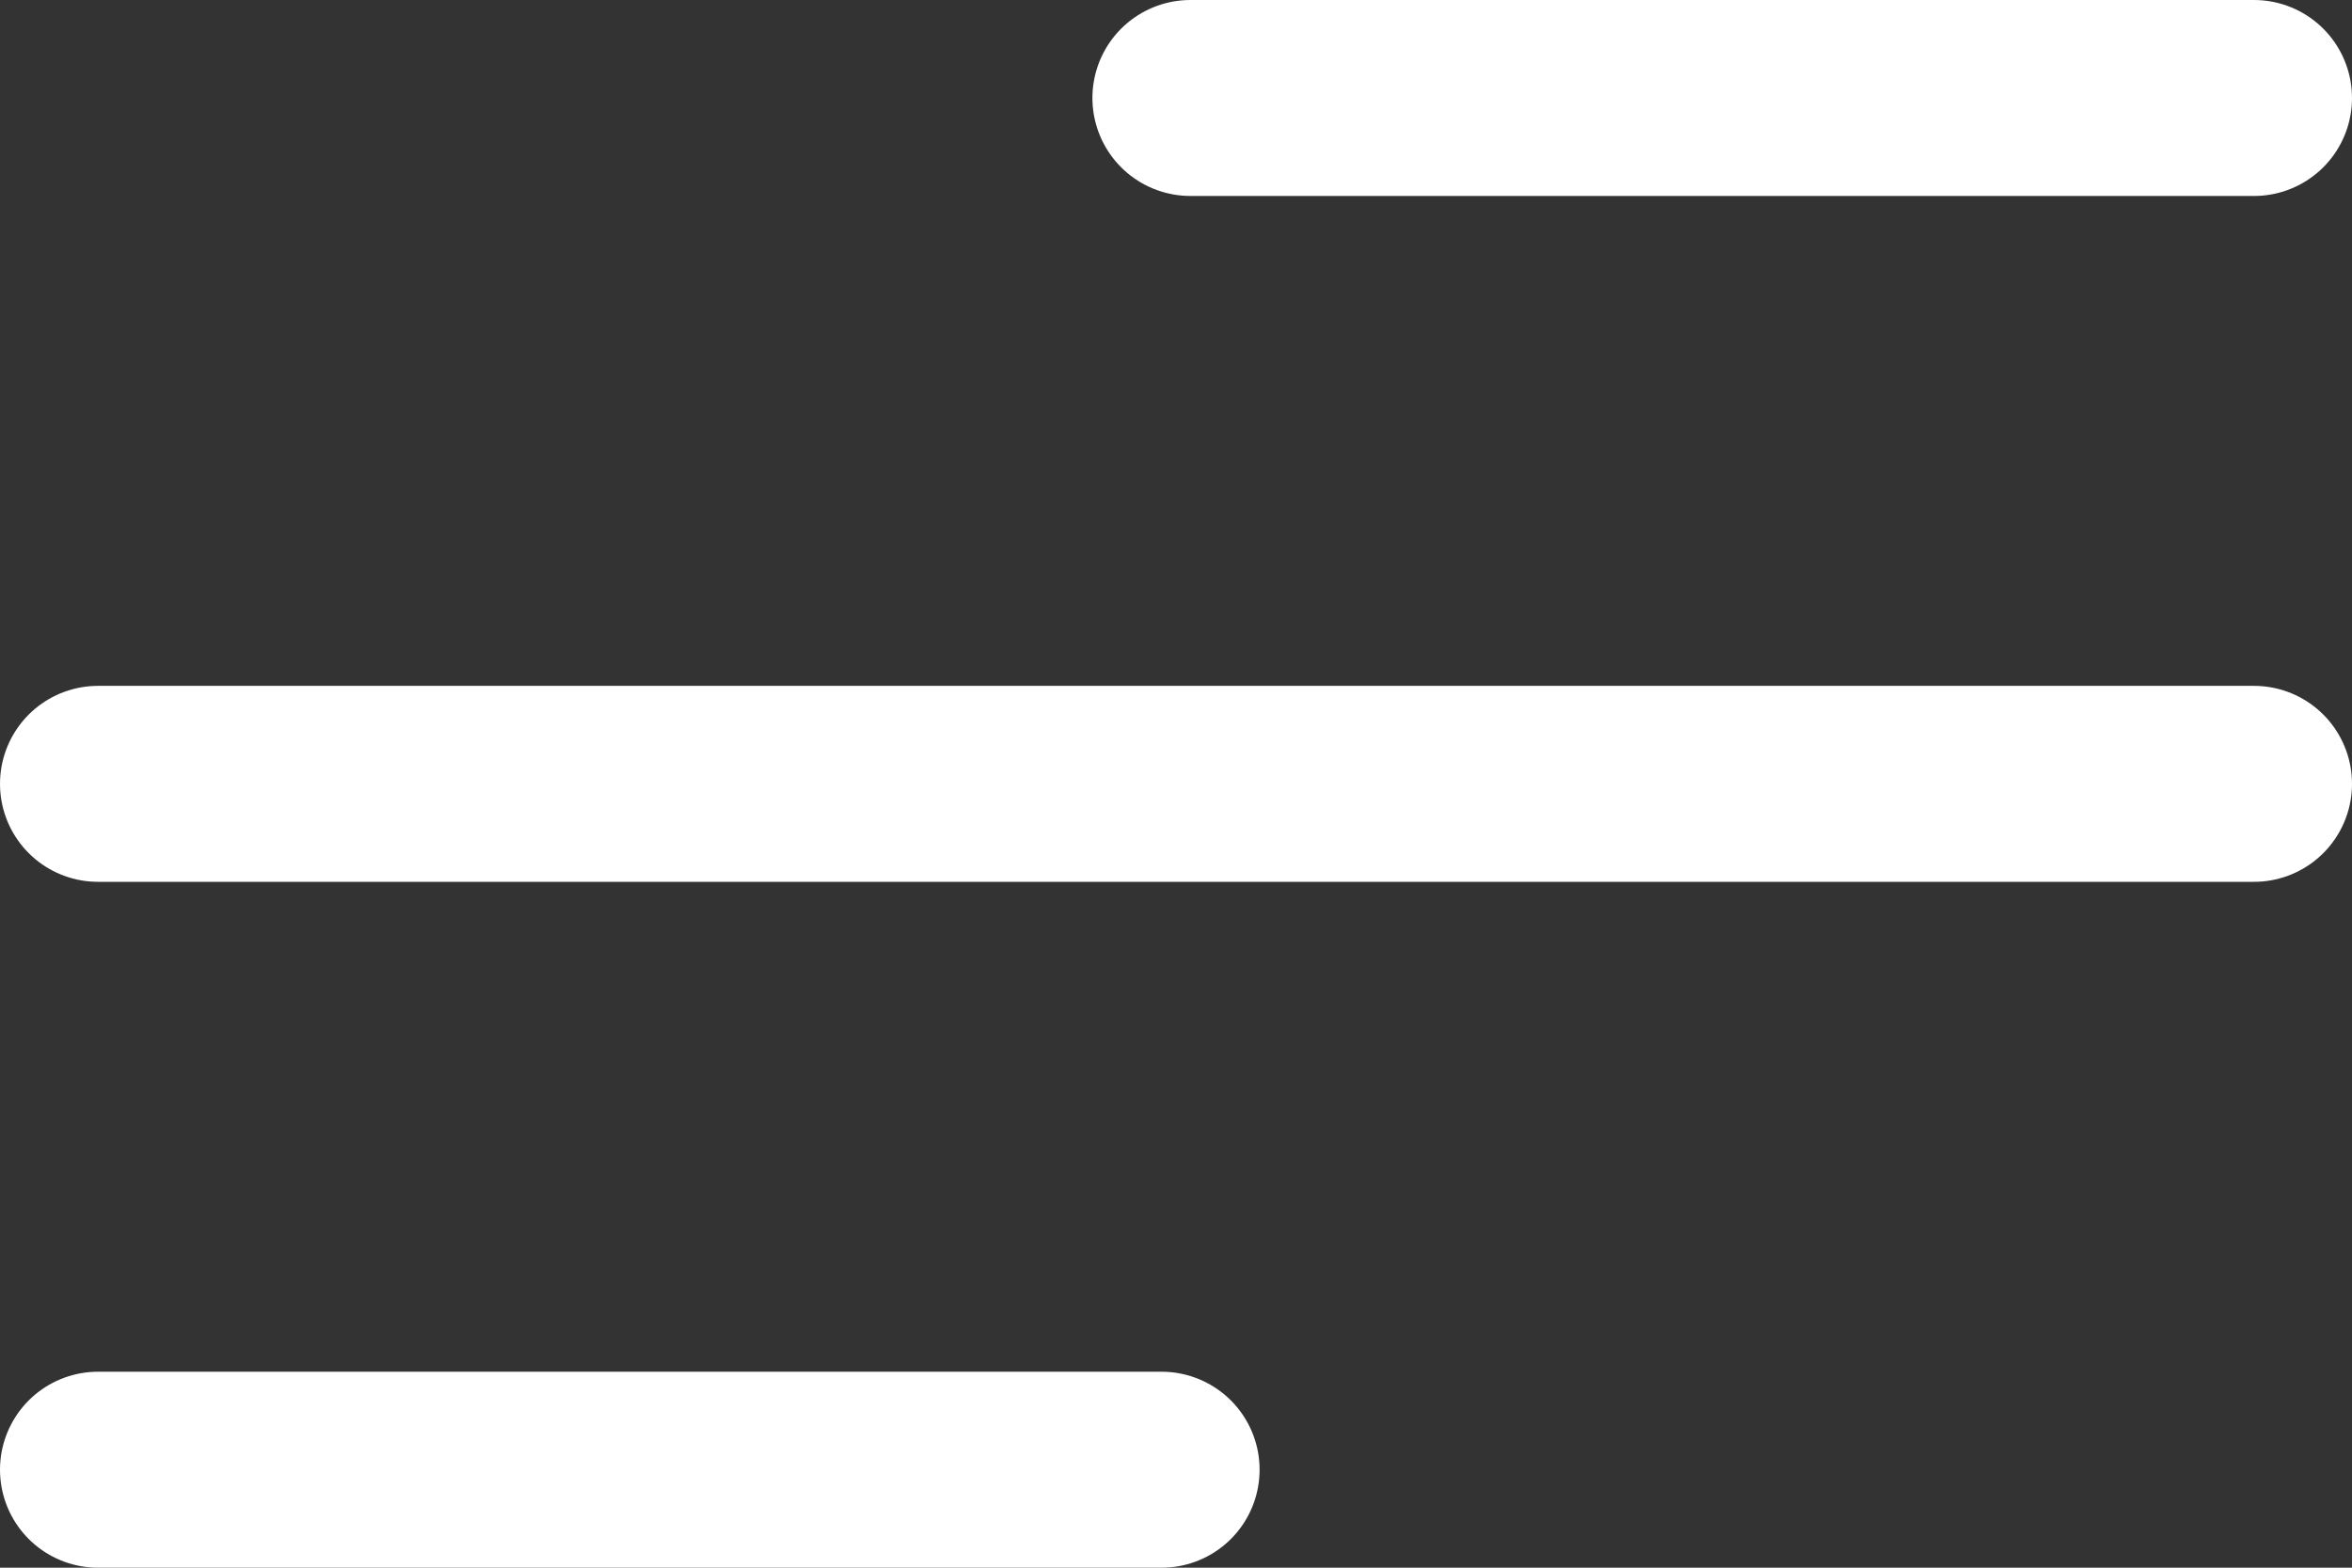 <svg xmlns="http://www.w3.org/2000/svg" width="24" height="16" viewBox="0 0 24 16">
  <rect x="0" y="0" width="24" height="16" fill="#333333" stroke="none"/>
  <g id="menu" transform="translate(-287.5 -37.5)">
    <line id="Line_6" data-name="Line 6" x2="22" transform="translate(288.5 45.5)" fill="none" stroke="#fff" stroke-linecap="round" stroke-width="2"/>
    <line id="Line_7" data-name="Line 7" x2="10.853" transform="translate(299.647 38.5)" fill="none" stroke="#fff" stroke-linecap="round" stroke-width="2"/>
    <line id="Line_8" data-name="Line 8" x2="10.853" transform="translate(288.5 52.5)" fill="none" stroke="#fff" stroke-linecap="round" stroke-width="2"/>
  </g>
</svg>
